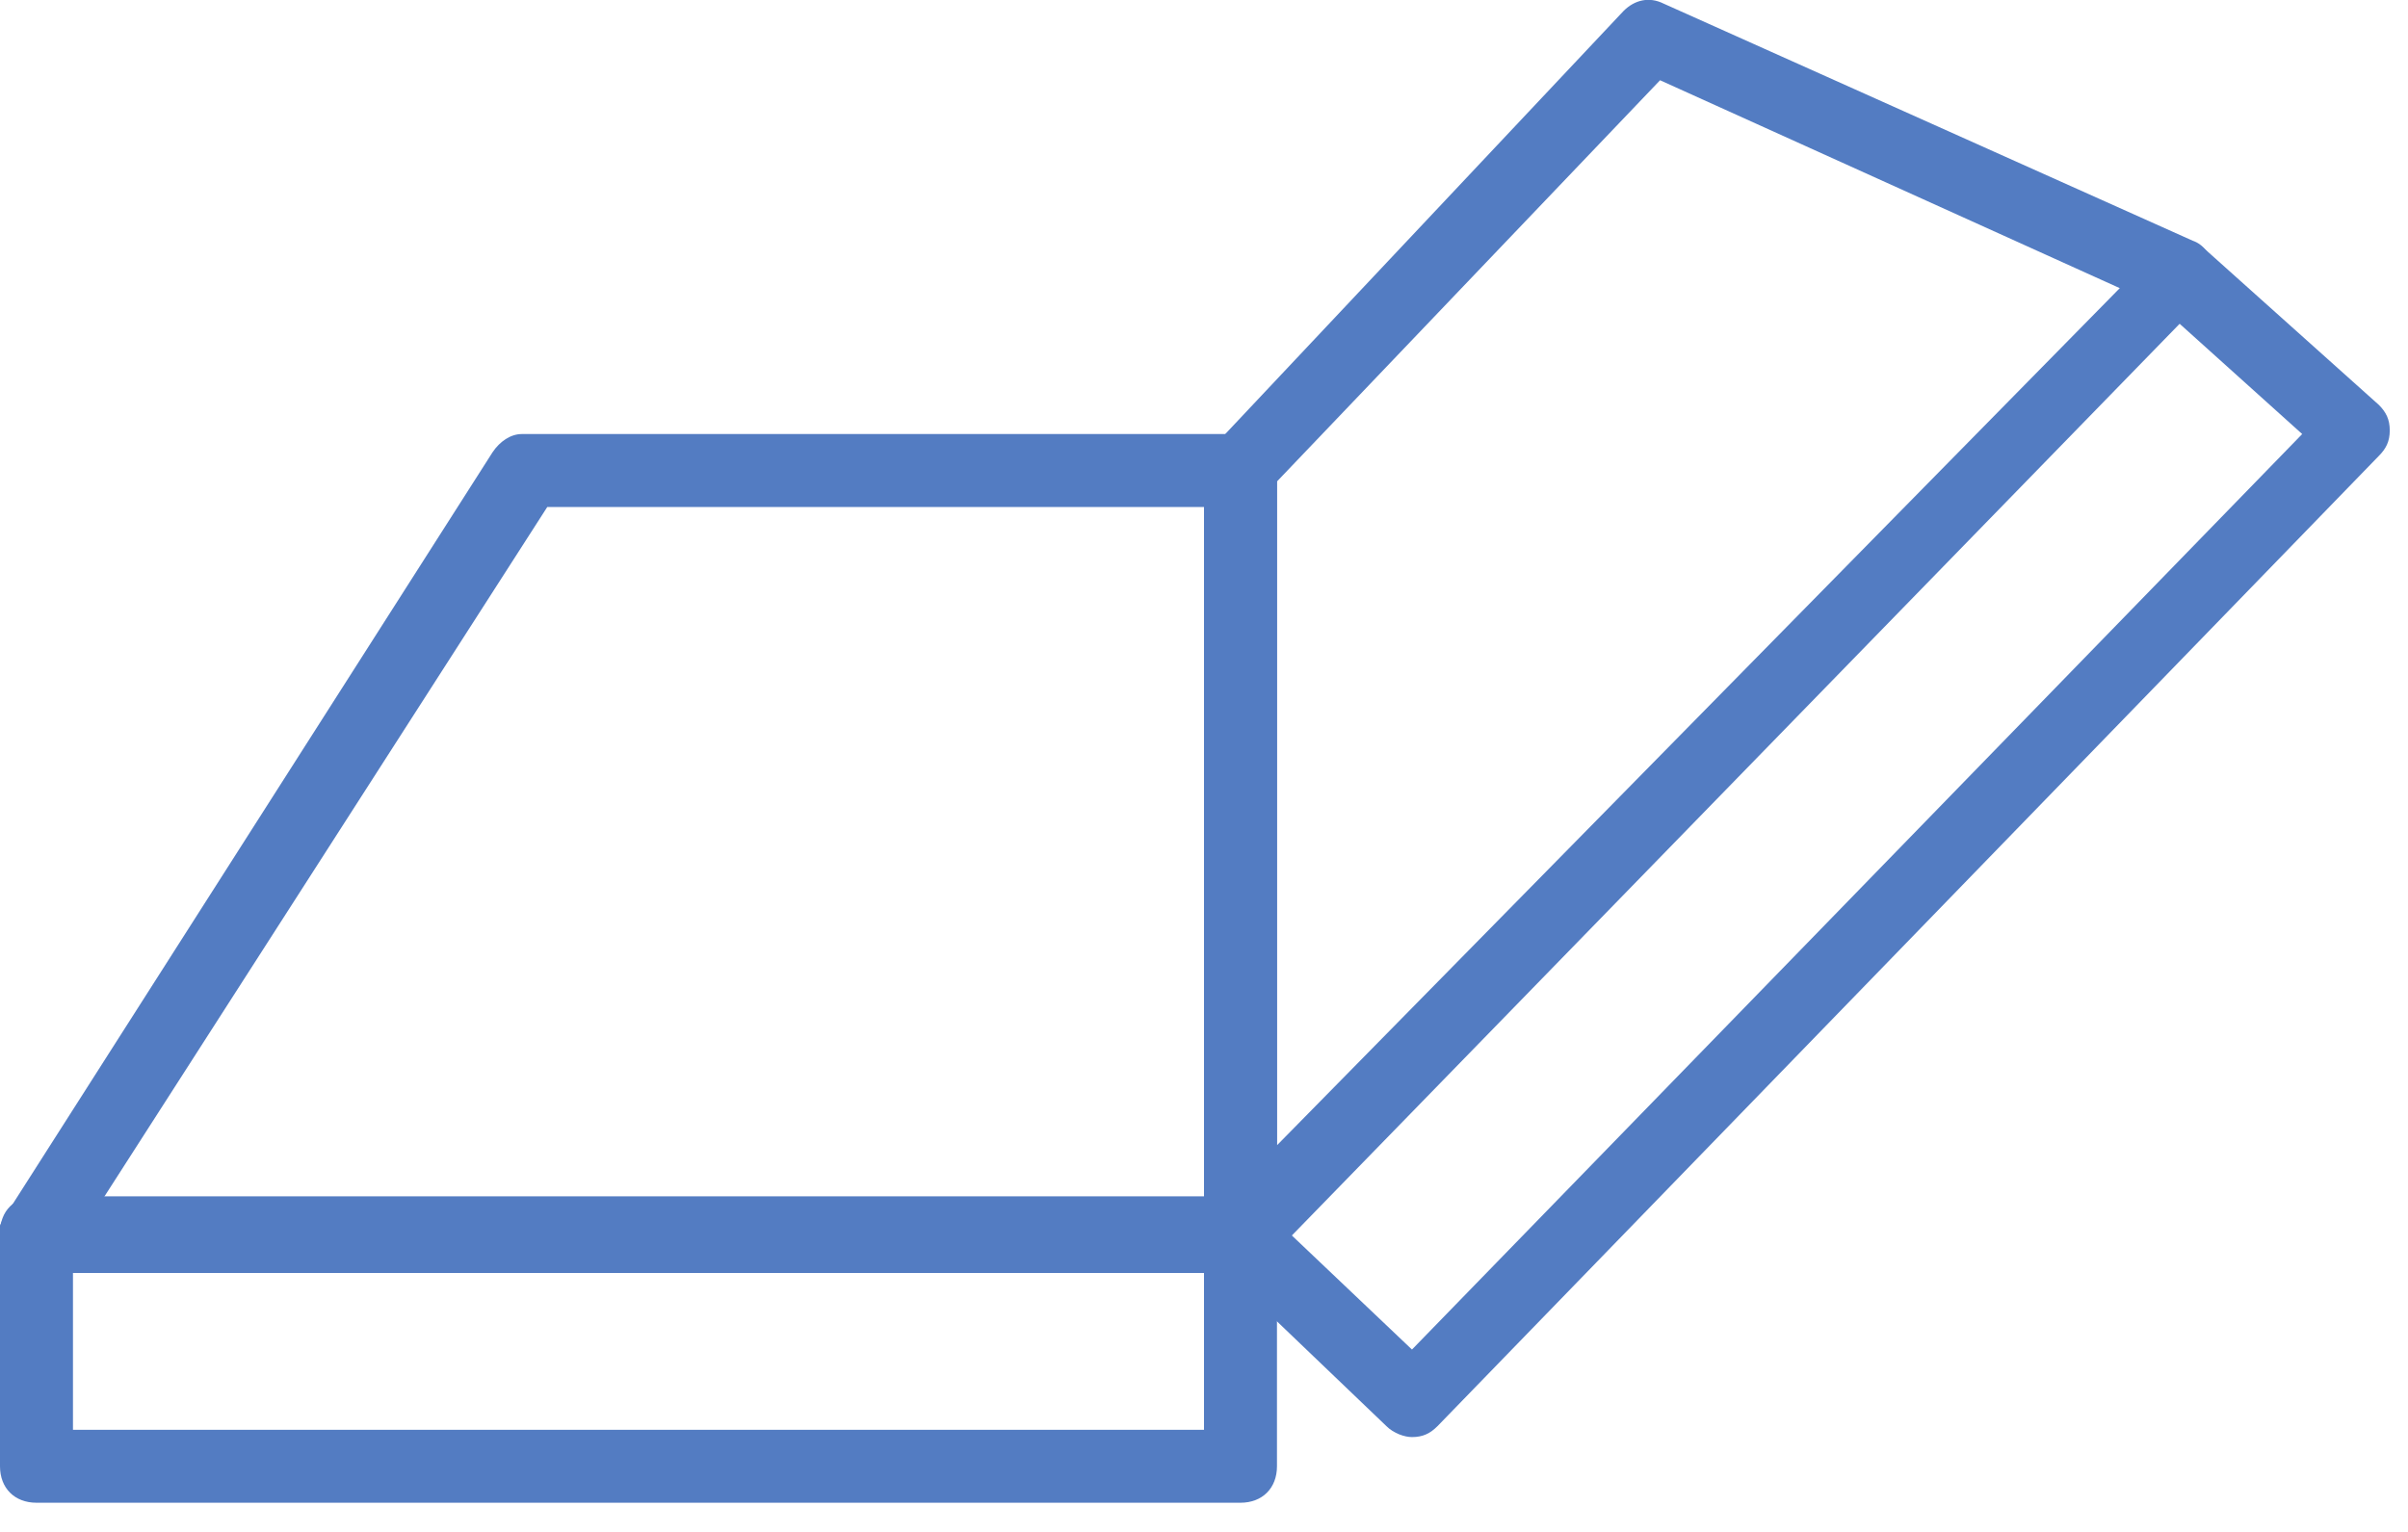 <svg width="66" height="42" viewBox="0 0 66 42" fill="none" xmlns="http://www.w3.org/2000/svg">
<g clip-path="url(#clip0)">
<path d="M34 34.9H1C0.6 34.9 0.3 34.7 0.1 34.4C-0.1 34.1 -0.1 33.7 0.1 33.4L13.5 12.4C13.7 12.1 14 11.9 14.3 11.9H34C34.6 11.9 35 12.3 35 12.9V33.9C35 34.4 34.6 34.9 34 34.9ZM2.8 32.9H33V13.9H15L2.8 32.9Z" fill="#537CC2"/>
<path d="M34 41.2H1C0.4 41.2 0 40.8 0 40.2V33.8C0 33.2 0.4 32.8 1 32.8H34C34.6 32.8 35 33.2 35 33.8V40.2C35 40.8 34.6 41.2 34 41.2ZM2 39.2H33V34.8H2V39.2Z" fill="#537CC2"/>
<path d="M34 34.9C33.9 34.9 33.7 34.9 33.6 34.8C33.2 34.6 33 34.3 33 33.9V12.9C33 12.6 33.1 12.4 33.3 12.2L44.5 0.3C44.8 -3.27826e-07 45.2 -0.1 45.6 0.1L60.1 6.6C60.4 6.7 60.6 7 60.7 7.3C60.8 7.6 60.7 8 60.4 8.2L34.7 34.6C34.5 34.8 34.3 34.9 34 34.9ZM35 13.2V31.4L58.1 7.9L45.5 2.2L35 13.2Z" fill="#537CC2"/>
<path d="M38.7 39.4C38.5 39.4 38.2 39.3 38 39.1L33.3 34.6C32.9 34.2 32.9 33.6 33.3 33.2C33.7 32.8 34.3 32.8 34.7 33.2L38.7 37L63.1 11.9L59.1 8.3C58.7 7.9 58.7 7.3 59 6.9C59.4 6.5 60 6.5 60.4 6.8L65.2 11.1C65.4 11.3 65.5 11.5 65.5 11.8C65.5 12.1 65.4 12.3 65.2 12.5L39.4 39.1C39.2 39.3 39 39.4 38.7 39.4Z" fill="#537CC2"/>
</g>
<defs>
<clipPath id="clip0">
<rect width="65.6" height="41.2" fill="white"/>
</clipPath>
</defs>
</svg>
